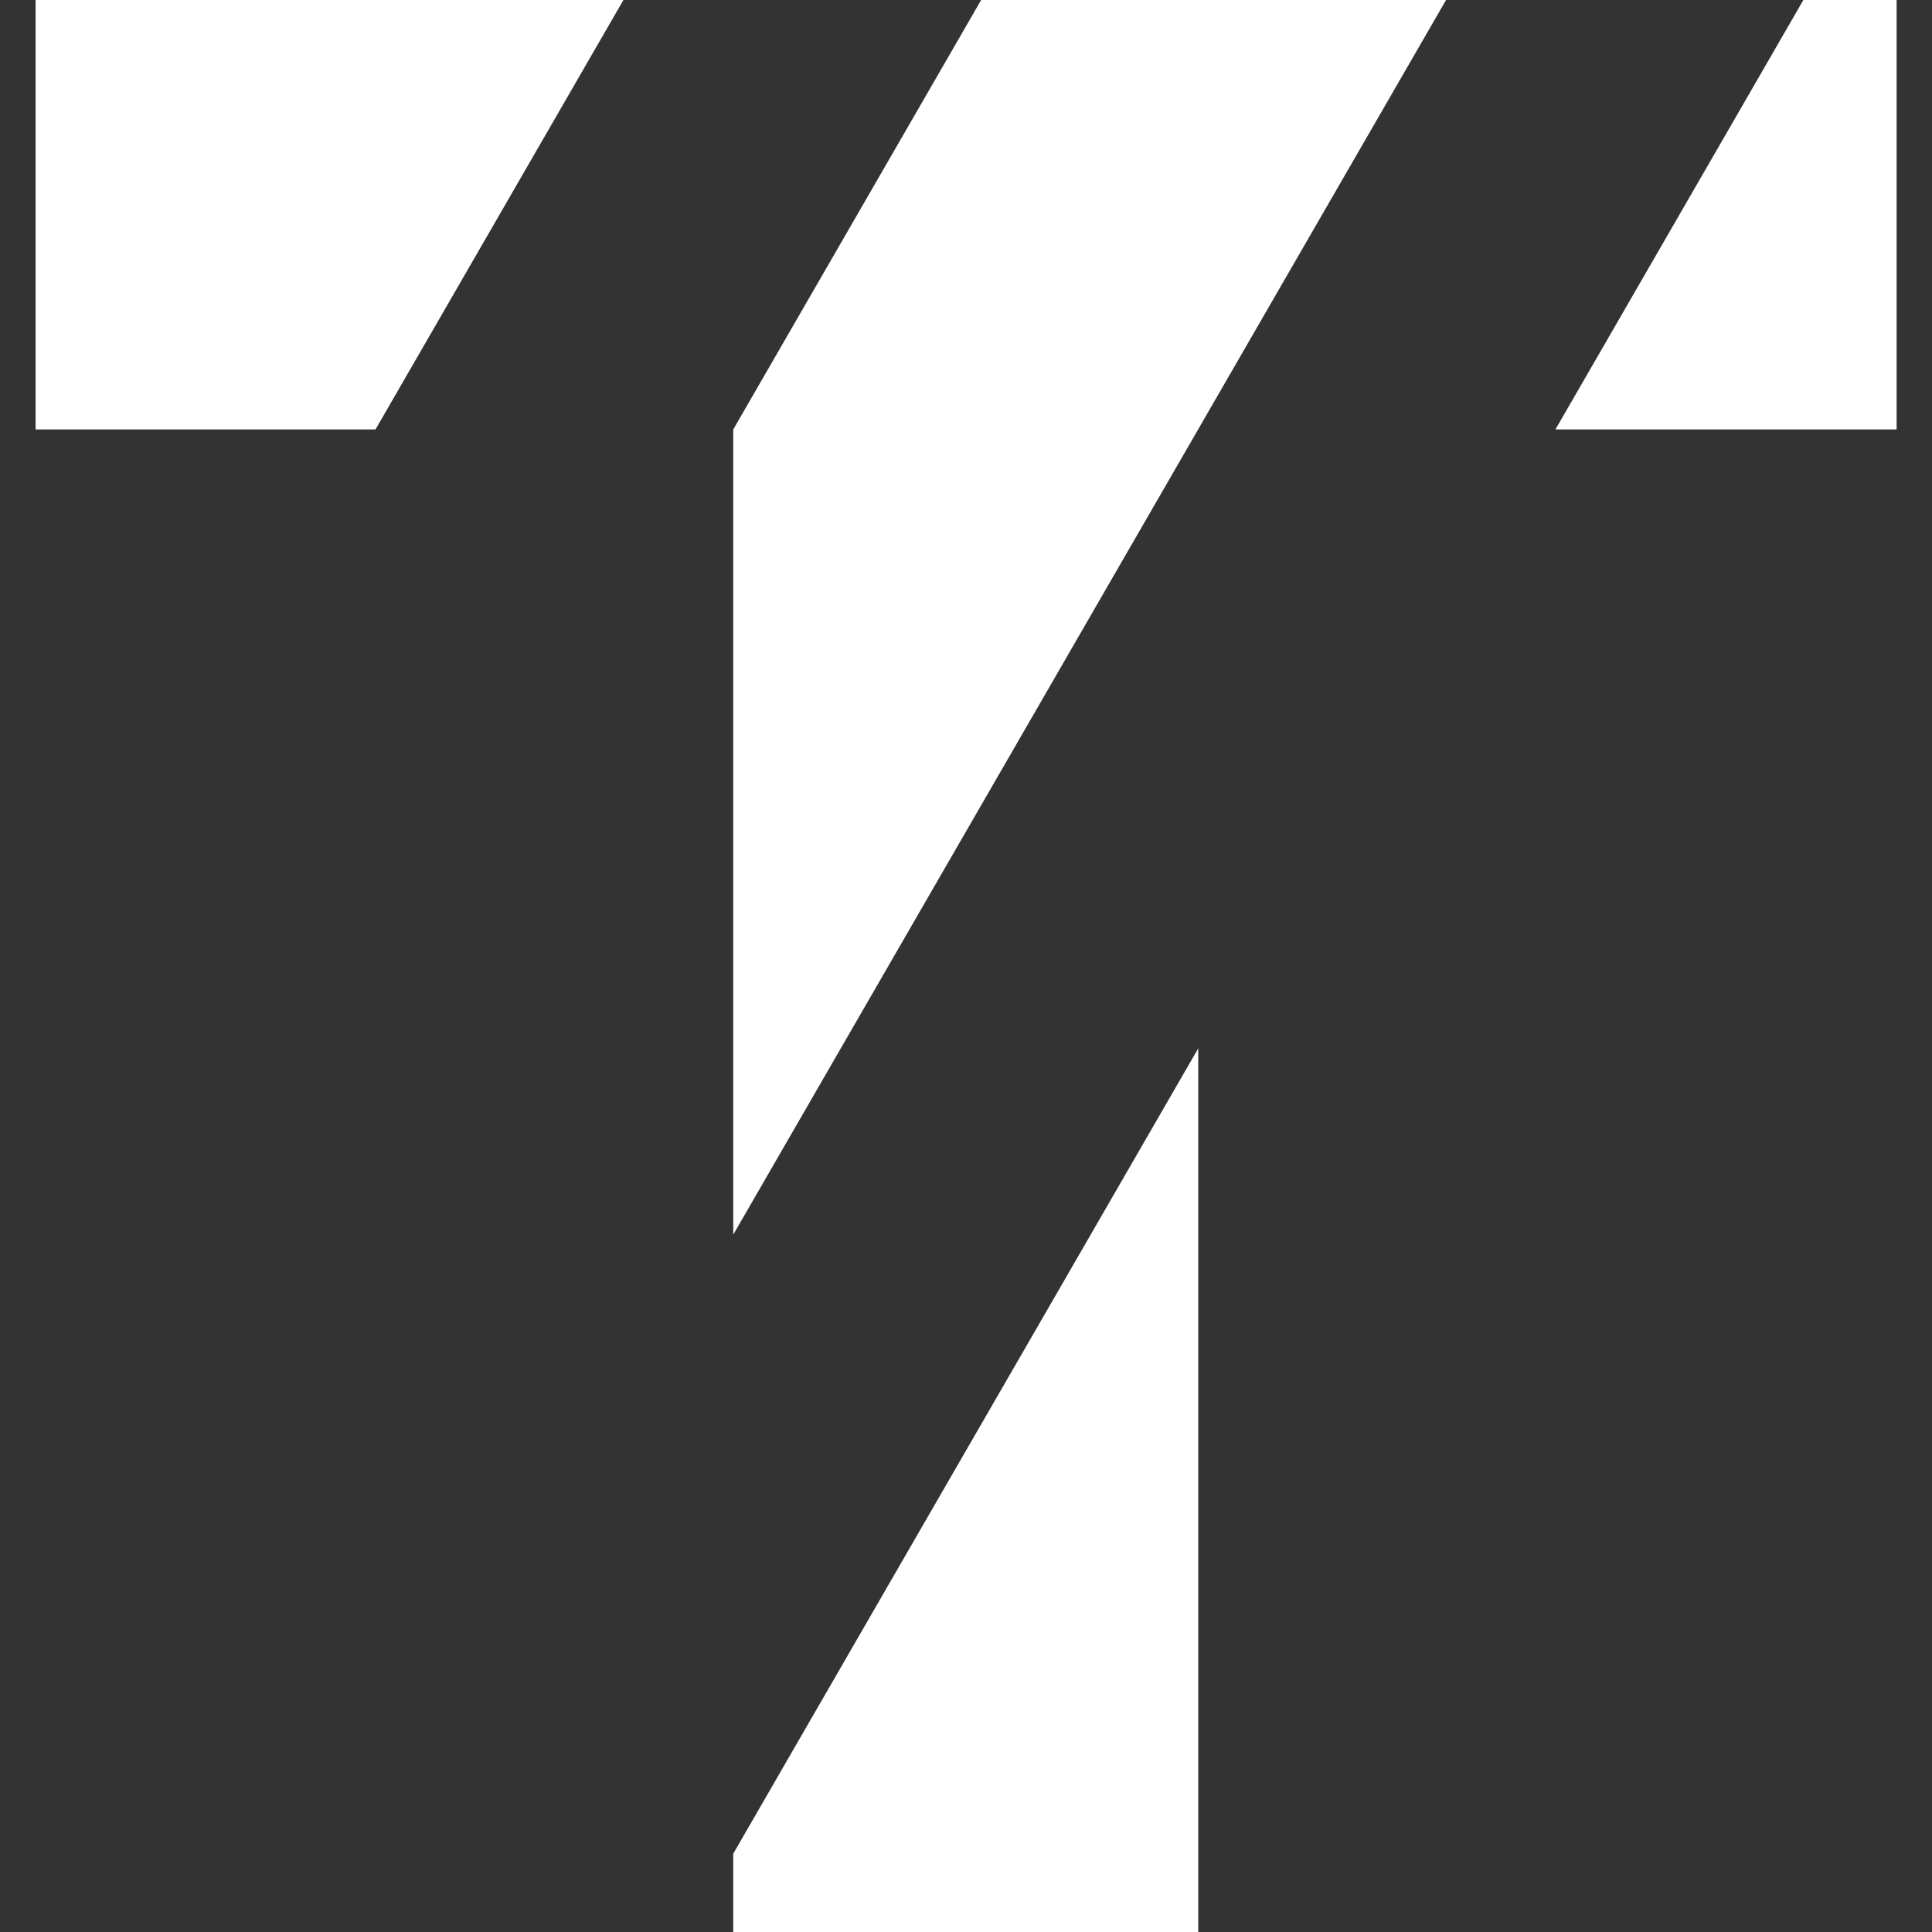 <svg width="19" height="19" viewBox="0 0 19 19" fill="none" xmlns="http://www.w3.org/2000/svg">
<rect x="0" y="0" width="19" height="19" fill="#333333" stroke="none"/>
<path d="M0.35 0V4.223H3.693L6.131 0H0.35Z" fill="white"/>
<path d="M9.649 0L7.22 4.208L7.211 4.223V12.142L14.221 0H9.649Z" fill="white"/>
<path d="M7.211 19H11.784V10.31L7.211 18.23V19Z" fill="white"/>
<path d="M15.297 4.223H18.652V0H17.735L15.297 4.223Z" fill="white"/>
</svg>

